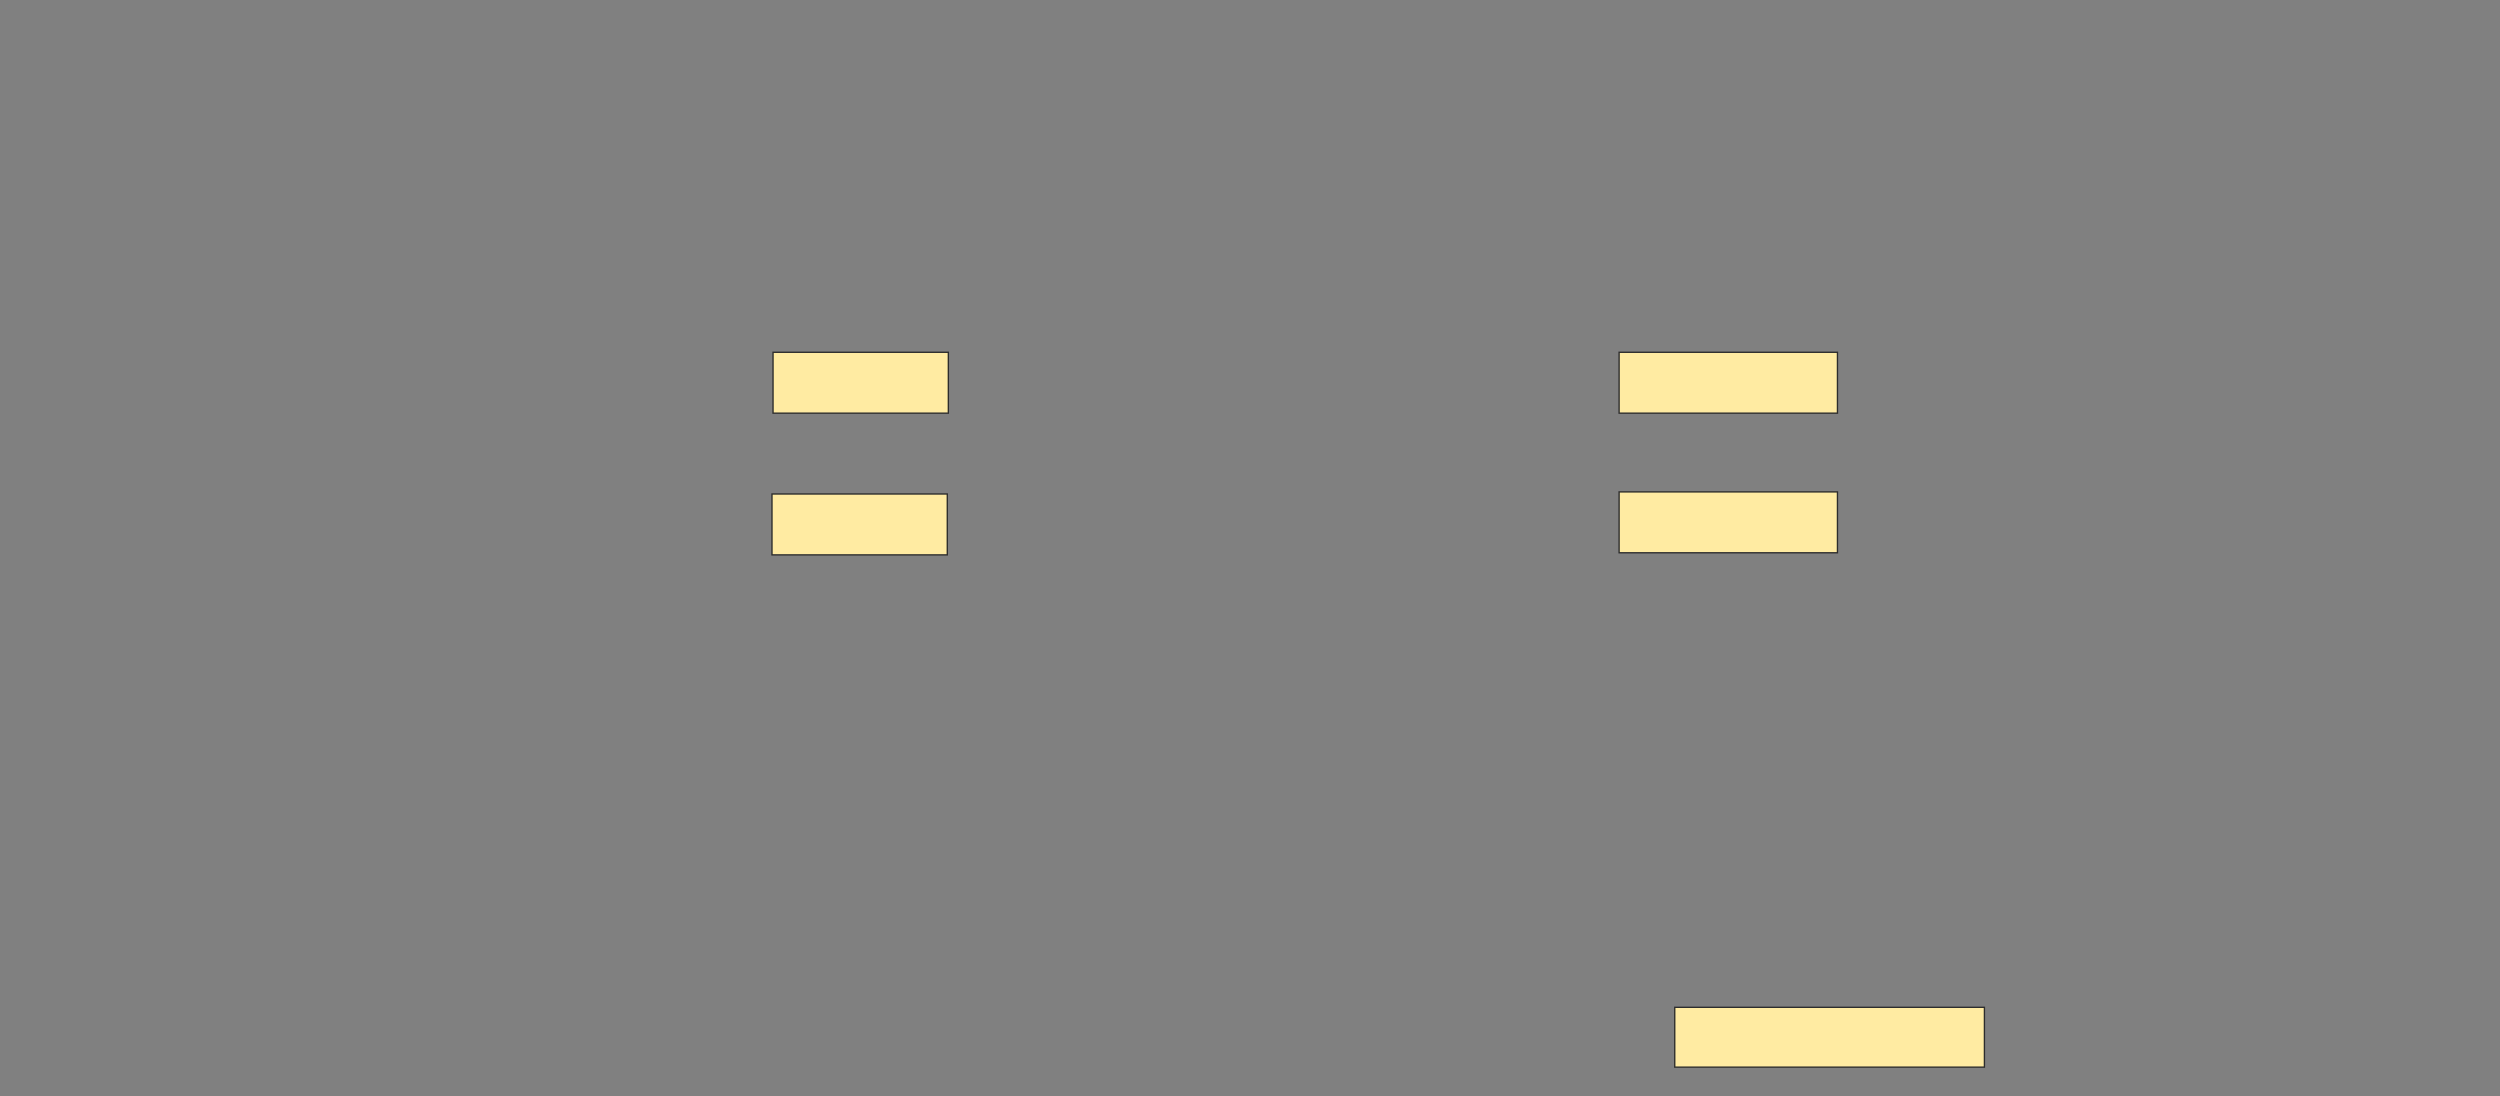 <svg xmlns="http://www.w3.org/2000/svg" width="1818" height="797"><rect width="100%" height="100%" fill="#808080" stroke="none"/><path stroke-linecap="null" stroke-linejoin="null" stroke-dasharray="null" stroke="#2D2D2D" fill="#FFEBA2" d="M1217.878 732.517H1443.069V776.028H1217.878z"/><path stroke="#2D2D2D" fill="#FFEBA2" d="M1177.42 357.707H1336.199V401.982H1177.42z"/><path stroke="#2D2D2D" fill="#FFEBA2" d="M562.153 256.181H689.634V300.456H562.153z"/><path stroke="#2D2D2D" fill="#FFEBA2" d="M561.389 359.234H688.87V403.509H561.389z"/><path stroke="#2D2D2D" fill="#FFEBA2" d="M1177.42 256.181H1336.199V300.456H1177.42z"/></svg>